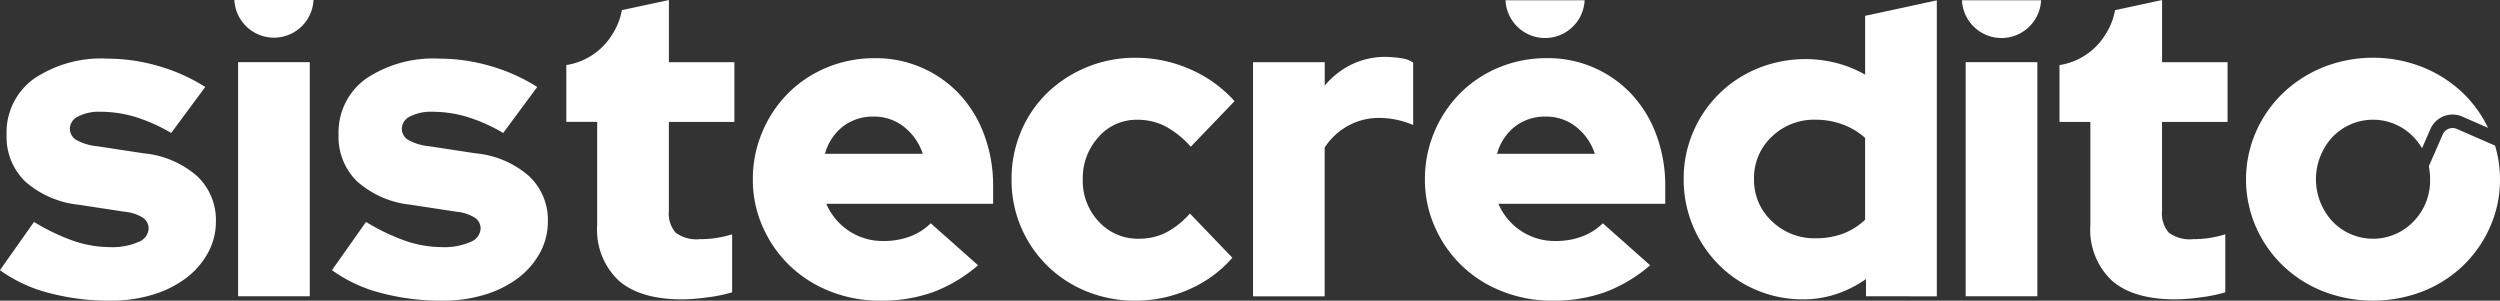 <svg xmlns="http://www.w3.org/2000/svg" width="260" height="31.272" viewBox="0 0 260 31.272">
  <rect x="0" y="0" width="260" height="31.272" fill="#333333" stroke="none"/>
  <g id="Grupo_17947" data-name="Grupo 17947" transform="translate(-172.08 -25.833)">
    <g id="Grupo_17930" data-name="Grupo 17930" transform="translate(172.08 25.833)">
      <g id="Grupo_17925" data-name="Grupo 17925">
        <path id="Trazado_11152" data-name="Trazado 11152" d="M511.5,128.128v-6.212h-6.81v-6.467L499.8,116.5a6.991,6.991,0,0,1-1.03,2.577,6.817,6.817,0,0,1-4.449,3.084c-.1.022-.2.033-.3.051v5.912h3.21V138.85a7.268,7.268,0,0,0,2.233,5.776q2.231,1.956,6.6,1.956a20.529,20.529,0,0,0,2.623-.208,15.209,15.209,0,0,0,2.578-.529v-6.028a12.165,12.165,0,0,1-1.7.39,11.358,11.358,0,0,1-1.658.115,3.67,3.67,0,0,1-2.508-.666,3.021,3.021,0,0,1-.712-2.278v-9.25Z" transform="translate(-435.124 -115.449)" fill="#ffffff"/>
        <path id="Trazado_11153" data-name="Trazado 11153" d="M426.8,144.406l3.543-5.016a21.243,21.243,0,0,0,4.188,2,11.857,11.857,0,0,0,3.728.621,6.719,6.719,0,0,0,2.922-.529,1.591,1.591,0,0,0,1.082-1.4,1.344,1.344,0,0,0-.6-1.129,4.313,4.313,0,0,0-1.886-.621l-4.832-.735a9.913,9.913,0,0,1-5.523-2.417,6.437,6.437,0,0,1-1.932-4.854,6.867,6.867,0,0,1,2.806-5.8,12.494,12.494,0,0,1,7.685-2.117,19.083,19.083,0,0,1,5.27.758,18.846,18.846,0,0,1,4.9,2.187l-3.543,4.786a17.41,17.41,0,0,0-3.774-1.681,12.651,12.651,0,0,0-3.589-.527,4.752,4.752,0,0,0-2.3.482,1.434,1.434,0,0,0-.874,1.266,1.348,1.348,0,0,0,.644,1.172,5.574,5.574,0,0,0,2.209.668l4.832.737a9.8,9.8,0,0,1,5.546,2.37,6.24,6.24,0,0,1,1.956,4.717,6.72,6.72,0,0,1-.829,3.267,8.248,8.248,0,0,1-2.278,2.623,11.025,11.025,0,0,1-3.473,1.725,14.836,14.836,0,0,1-4.373.622,24.469,24.469,0,0,1-6.419-.806A15.085,15.085,0,0,1,426.8,144.406Z" transform="translate(-426.804 -116.31)" fill="#ffffff"/>
        <path id="Trazado_11154" data-name="Trazado 11154" d="M466.205,144.406l3.543-5.016a21.245,21.245,0,0,0,4.188,2,11.857,11.857,0,0,0,3.727.621,6.719,6.719,0,0,0,2.922-.529,1.591,1.591,0,0,0,1.082-1.4,1.344,1.344,0,0,0-.6-1.129,4.314,4.314,0,0,0-1.887-.621l-4.832-.735a9.914,9.914,0,0,1-5.523-2.417,6.437,6.437,0,0,1-1.932-4.854,6.867,6.867,0,0,1,2.806-5.8,12.492,12.492,0,0,1,7.685-2.117,19.082,19.082,0,0,1,5.27.758,18.847,18.847,0,0,1,4.9,2.187l-3.543,4.786a17.409,17.409,0,0,0-3.774-1.681,12.651,12.651,0,0,0-3.589-.527,4.752,4.752,0,0,0-2.3.482,1.434,1.434,0,0,0-.875,1.266,1.348,1.348,0,0,0,.644,1.172,5.574,5.574,0,0,0,2.209.668l4.832.737a9.8,9.8,0,0,1,5.546,2.37,6.239,6.239,0,0,1,1.956,4.717,6.72,6.72,0,0,1-.829,3.267,8.248,8.248,0,0,1-2.278,2.623,11.026,11.026,0,0,1-3.473,1.725,14.835,14.835,0,0,1-4.373.622,24.469,24.469,0,0,1-6.419-.806A15.083,15.083,0,0,1,466.205,144.406Z" transform="translate(-431.681 -116.31)" fill="#ffffff"/>
        <path id="Trazado_11155" data-name="Trazado 11155" d="M539.582,143.893a15.608,15.608,0,0,1-4.717,2.807,15.956,15.956,0,0,1-5.454.875,13.98,13.98,0,0,1-5.2-.967,12.81,12.81,0,0,1-4.21-2.669,12.676,12.676,0,0,1-2.807-4.026,12.016,12.016,0,0,1-1.035-4.947,12.493,12.493,0,0,1,.989-4.947,12.619,12.619,0,0,1,2.692-4.027,12.342,12.342,0,0,1,4.026-2.67,12.9,12.9,0,0,1,4.994-.966,11.893,11.893,0,0,1,8.813,3.773,12.539,12.539,0,0,1,2.554,4.212,15.063,15.063,0,0,1,.921,5.315V137.5H523.8a6.417,6.417,0,0,0,2.3,2.784,6.312,6.312,0,0,0,3.681,1.081,7.554,7.554,0,0,0,2.761-.484,6.028,6.028,0,0,0,2.117-1.357Zm-10.86-15.463a5.105,5.105,0,0,0-3.175,1.013,5.393,5.393,0,0,0-1.887,2.854h10.17a5.88,5.88,0,0,0-1.957-2.807A4.976,4.976,0,0,0,528.722,128.43Z" transform="translate(-437.863 -116.304)" fill="#ffffff"/>
        <g id="Grupo_17924" data-name="Grupo 17924" transform="translate(24.376)">
          <path id="Trazado_11156" data-name="Trazado 11156" d="M454.623,115.449a4.12,4.12,0,0,0,8.23,0Z" transform="translate(-454.623 -115.449)" fill="#ffffff"/>
          <rect id="Rectángulo_3668" data-name="Rectángulo 3668" width="7.455" height="24.344" transform="translate(0.387 6.467)" fill="#ffffff"/>
        </g>
      </g>
      <g id="Grupo_17928" data-name="Grupo 17928" transform="translate(105.204)">
        <path id="Trazado_11157" data-name="Trazado 11157" d="M688.725,128.128v-6.212h-6.811v-6.467l-4.887,1.055a7.011,7.011,0,0,1-1.03,2.577,6.819,6.819,0,0,1-4.451,3.084c-.1.022-.2.033-.3.051v5.912h3.211V138.85a7.27,7.27,0,0,0,2.232,5.776q2.23,1.956,6.6,1.956a20.53,20.53,0,0,0,2.623-.208,15.2,15.2,0,0,0,2.577-.529v-6.028a12.114,12.114,0,0,1-1.7.39,11.335,11.335,0,0,1-1.657.115,3.671,3.671,0,0,1-2.508-.666,3.022,3.022,0,0,1-.713-2.278v-9.25Z" transform="translate(-562.263 -115.449)" fill="#ffffff"/>
        <path id="Trazado_11158" data-name="Trazado 11158" d="M560.121,141.125a6.189,6.189,0,0,0,2.807-.643,8.5,8.5,0,0,0,2.485-1.98l4.417,4.6a12.6,12.6,0,0,1-4.509,3.29,13.691,13.691,0,0,1-5.569,1.174,13.321,13.321,0,0,1-5.085-.967,12.421,12.421,0,0,1-7.8-11.642,12.613,12.613,0,0,1,.988-4.994,12.21,12.21,0,0,1,2.715-4,13.138,13.138,0,0,1,9.18-3.657,14.017,14.017,0,0,1,5.707,1.2,13.228,13.228,0,0,1,4.6,3.313l-4.555,4.74a9.495,9.495,0,0,0-2.623-2.117,6.316,6.316,0,0,0-2.946-.69,5.23,5.23,0,0,0-4.026,1.8,6.325,6.325,0,0,0-1.633,4.418,6.139,6.139,0,0,0,1.68,4.394A5.507,5.507,0,0,0,560.121,141.125Z" transform="translate(-546.868 -116.297)" fill="#ffffff"/>
        <path id="Trazado_11159" data-name="Trazado 11159" d="M575.527,147.1V122.751h7.455v2.439a8.457,8.457,0,0,1,2.808-2.209,8.109,8.109,0,0,1,3.59-.782,13.508,13.508,0,0,1,1.7.161,2.731,2.731,0,0,1,1.1.437v6.488a9.163,9.163,0,0,0-1.656-.53,8.6,8.6,0,0,0-1.887-.207,6.584,6.584,0,0,0-3.245.829,6.69,6.69,0,0,0-2.416,2.255V147.1Z" transform="translate(-550.415 -116.284)" fill="#ffffff"/>
        <g id="Grupo_17926" data-name="Grupo 17926" transform="translate(42.99 0.027)">
          <path id="Trazado_11160" data-name="Trazado 11160" d="M605.493,115.48a4.119,4.119,0,0,0,8.229,0Z" transform="translate(-597.114 -115.48)" fill="#ffffff"/>
          <path id="Trazado_11161" data-name="Trazado 11161" d="M619.353,143.893a15.612,15.612,0,0,1-4.718,2.807,15.952,15.952,0,0,1-5.454.875,13.975,13.975,0,0,1-5.2-.967,12.544,12.544,0,0,1-7.019-6.7,12.018,12.018,0,0,1-1.034-4.947,12.5,12.5,0,0,1,.988-4.947,12.634,12.634,0,0,1,2.692-4.027,12.35,12.35,0,0,1,4.026-2.67,12.9,12.9,0,0,1,4.994-.966,11.893,11.893,0,0,1,8.813,3.773A12.524,12.524,0,0,1,620,130.341a15.063,15.063,0,0,1,.921,5.315V137.5H603.569a6.423,6.423,0,0,0,2.3,2.784,6.314,6.314,0,0,0,3.681,1.081,7.553,7.553,0,0,0,2.761-.484,6.028,6.028,0,0,0,2.117-1.357Zm-10.86-15.463a5.106,5.106,0,0,0-3.176,1.013,5.4,5.4,0,0,0-1.886,2.854H613.6a5.875,5.875,0,0,0-1.957-2.807A4.976,4.976,0,0,0,608.493,128.43Z" transform="translate(-595.93 -116.331)" fill="#ffffff"/>
        </g>
        <path id="Trazado_11162" data-name="Trazado 11162" d="M645.6,146.264v-1.795a11.674,11.674,0,0,1-3.083,1.564,10.822,10.822,0,0,1-3.451.553,12.283,12.283,0,0,1-4.854-.967,12.133,12.133,0,0,1-3.959-2.669,12.634,12.634,0,0,1-2.646-3.98,12.41,12.41,0,0,1-.966-4.9,12.177,12.177,0,0,1,.989-4.9,12.329,12.329,0,0,1,6.719-6.605,13.129,13.129,0,0,1,8.215-.551,12.349,12.349,0,0,1,2.946,1.2v-6.115l7.455-1.612v30.784Zm-11.643-12.2a5.819,5.819,0,0,0,1.863,4.4,6.335,6.335,0,0,0,4.533,1.771,8.109,8.109,0,0,0,2.854-.482,6.738,6.738,0,0,0,2.3-1.45v-8.513a7.232,7.232,0,0,0-2.3-1.381,7.984,7.984,0,0,0-2.854-.506,6.314,6.314,0,0,0-4.556,1.773A5.855,5.855,0,0,0,633.955,134.068Z" transform="translate(-556.741 -115.453)" fill="#ffffff"/>
        <g id="Grupo_17927" data-name="Grupo 17927" transform="translate(98.839 0.027)">
          <path id="Trazado_11163" data-name="Trazado 11163" d="M659.668,115.48a4.119,4.119,0,0,0,8.229,0Z" transform="translate(-659.668 -115.48)" fill="#ffffff"/>
          <rect id="Rectángulo_3669" data-name="Rectángulo 3669" width="7.455" height="24.344" transform="translate(0.387 6.44)" fill="#ffffff"/>
        </g>
        <path id="Trazado_11164" data-name="Trazado 11164" d="M715.313,129.706a1.115,1.115,0,0,0-1.47.575l-1.448,3.306a7.1,7.1,0,0,1,.133,1.372,6.074,6.074,0,0,1-1.725,4.372,5.838,5.838,0,0,1-8.422,0,6.46,6.46,0,0,1,0-8.789,5.836,5.836,0,0,1,8.422,0,6.217,6.217,0,0,1,.884,1.173l.874-1.994a2.513,2.513,0,0,1,3.314-1.3l2.68,1.173a12.624,12.624,0,0,0-2.6-3.613,13.229,13.229,0,0,0-4.188-2.693,14.053,14.053,0,0,0-10.354,0,13.227,13.227,0,0,0-4.188,2.693,12.692,12.692,0,0,0-2.807,4.027,12.342,12.342,0,0,0,0,9.894,12.68,12.68,0,0,0,2.807,4.026,12.872,12.872,0,0,0,4.188,2.669,14.337,14.337,0,0,0,10.354,0,12.874,12.874,0,0,0,4.188-2.669,12.676,12.676,0,0,0,2.807-4.026,12.018,12.018,0,0,0,1.036-4.947,12.158,12.158,0,0,0-.516-3.515Z" transform="translate(-565.002 -116.297)" fill="#ffffff"/>
      </g>
    </g>
  </g>
</svg>
